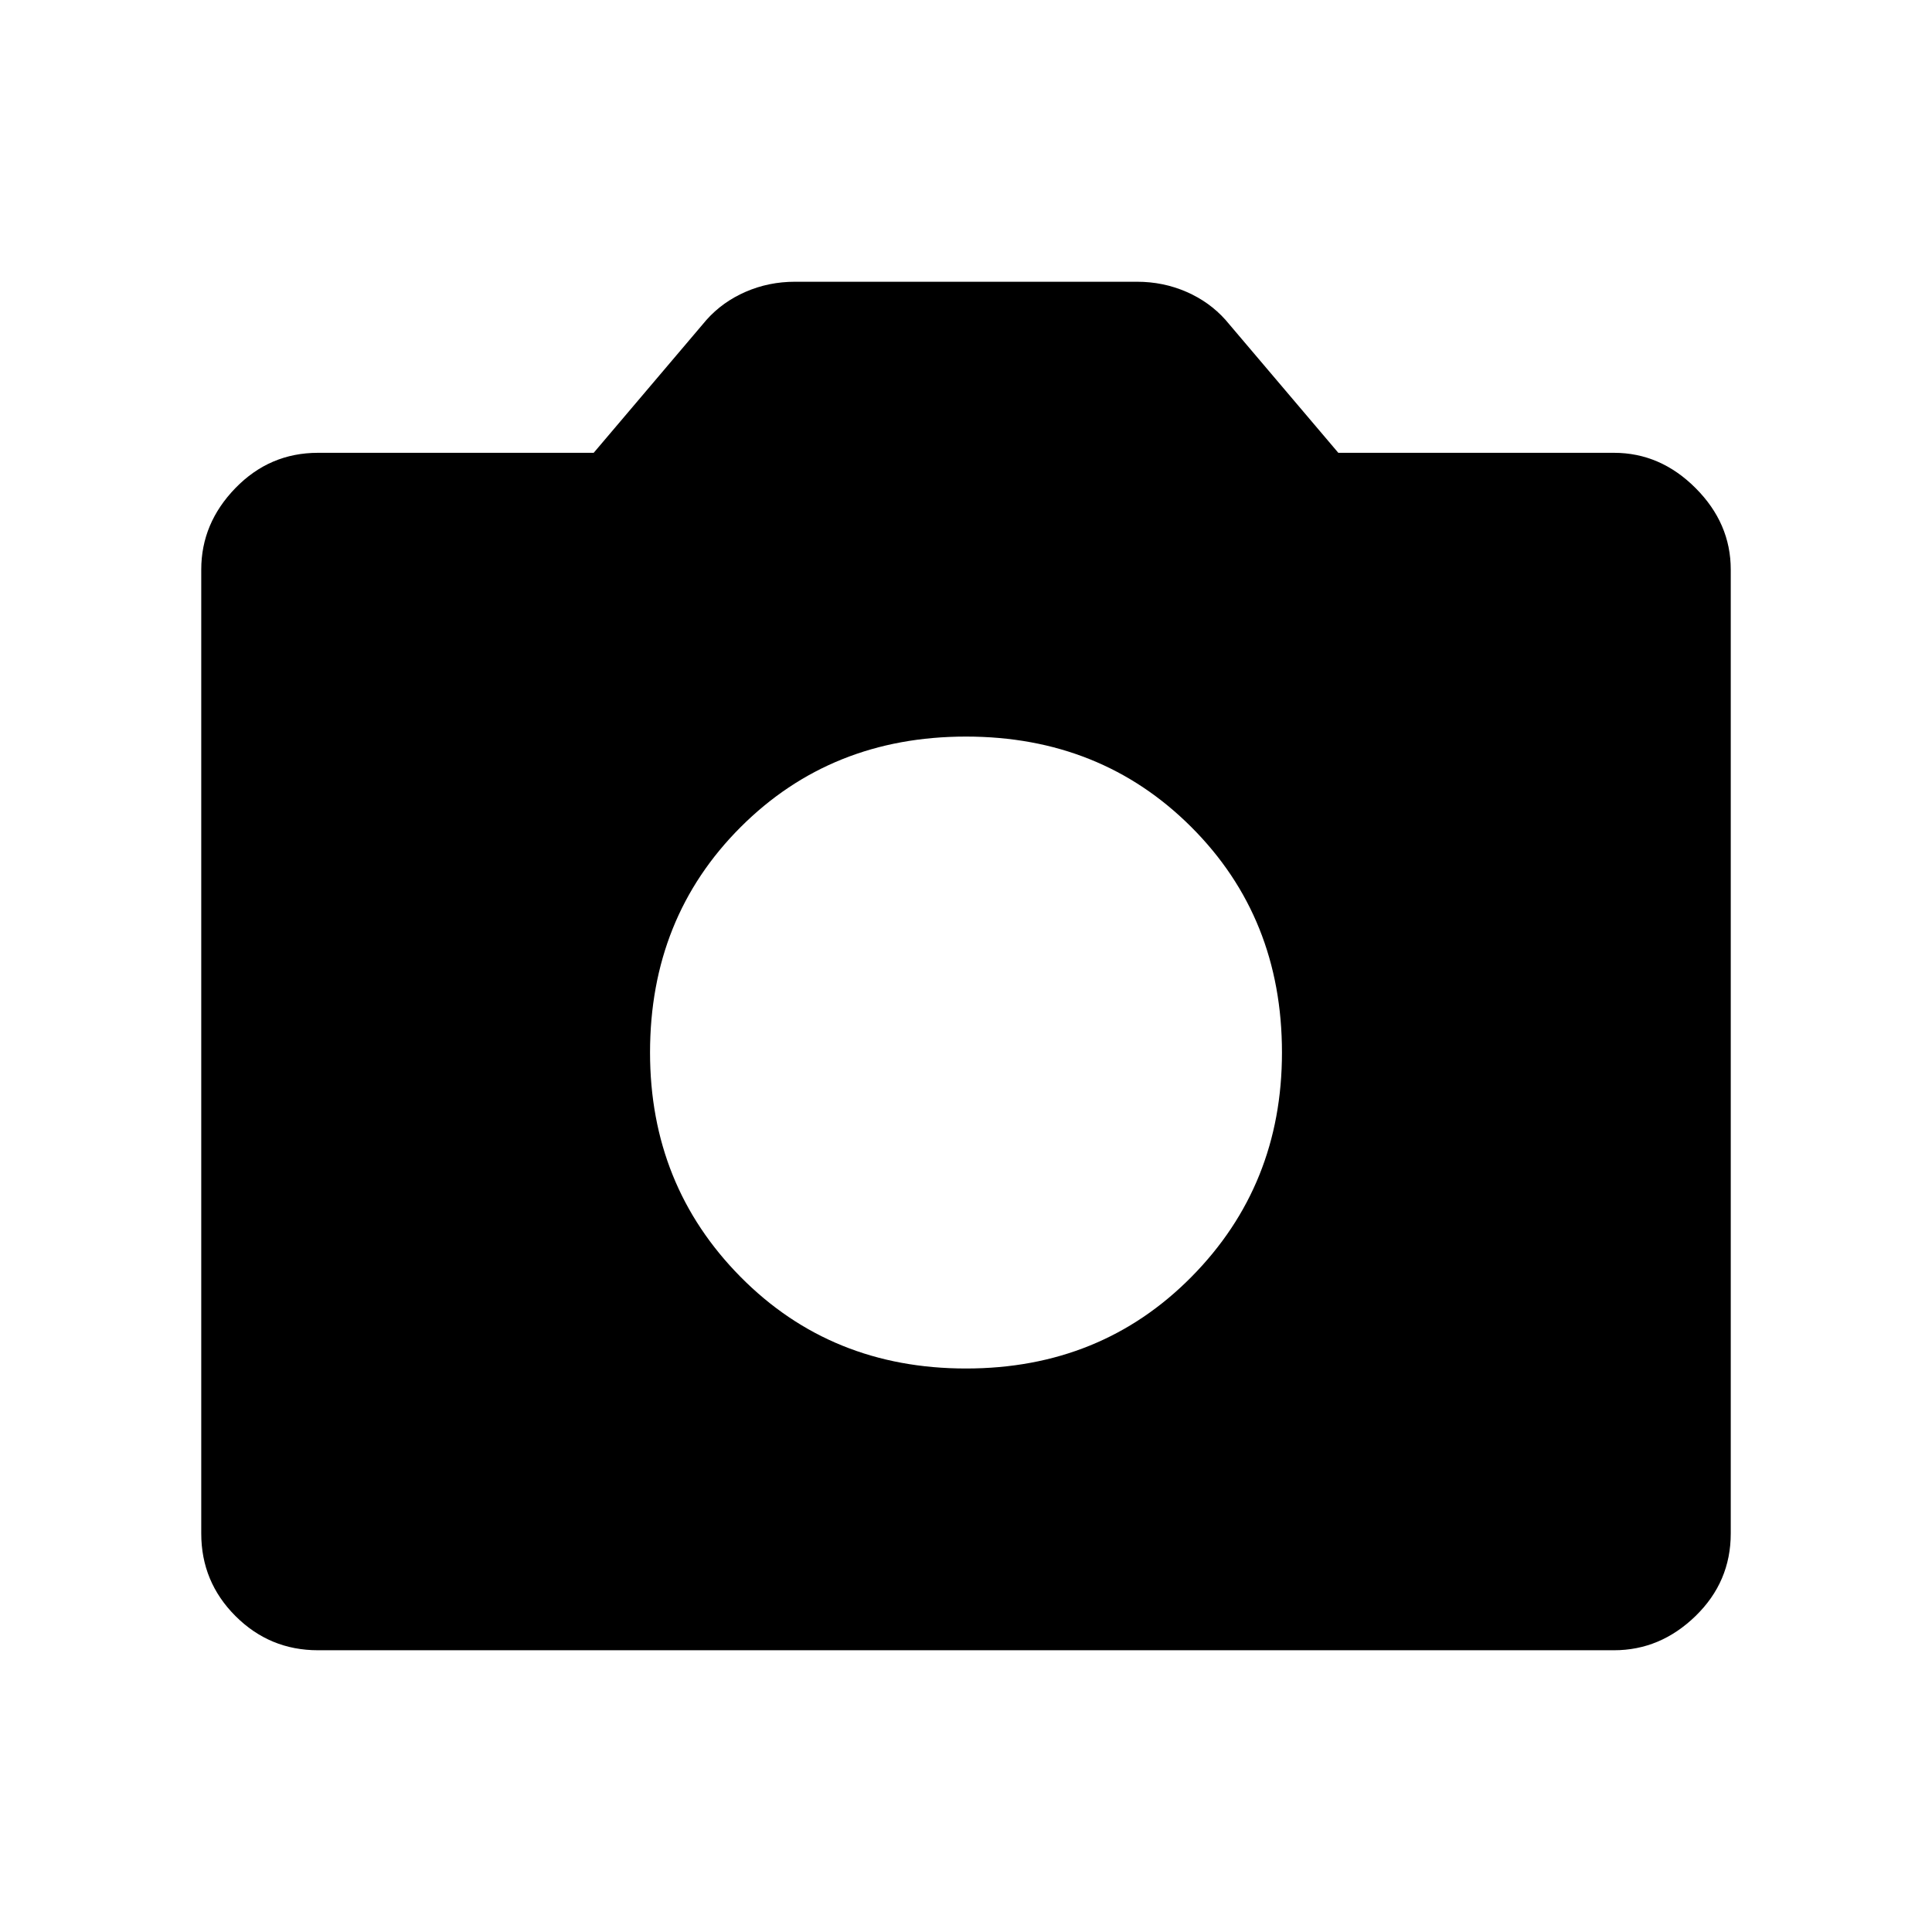 <svg xmlns="http://www.w3.org/2000/svg" height="48" width="48"><path d="M24 34Q27.35 34 29.6 31.725Q31.85 29.45 31.85 26.15Q31.85 22.8 29.6 20.55Q27.35 18.3 24 18.3Q20.65 18.3 18.4 20.55Q16.15 22.8 16.15 26.15Q16.15 29.45 18.4 31.725Q20.65 34 24 34ZM7.9 41Q6.7 41 5.85 40.15Q5 39.3 5 38.1V14.15Q5 13 5.85 12.125Q6.7 11.25 7.9 11.25H14.75L17.55 7.95Q17.95 7.5 18.525 7.25Q19.1 7 19.75 7H28.25Q28.9 7 29.475 7.25Q30.05 7.5 30.45 7.95L33.25 11.25H40.1Q41.25 11.25 42.125 12.125Q43 13 43 14.15V38.1Q43 39.3 42.125 40.15Q41.25 41 40.1 41Z"/></svg>